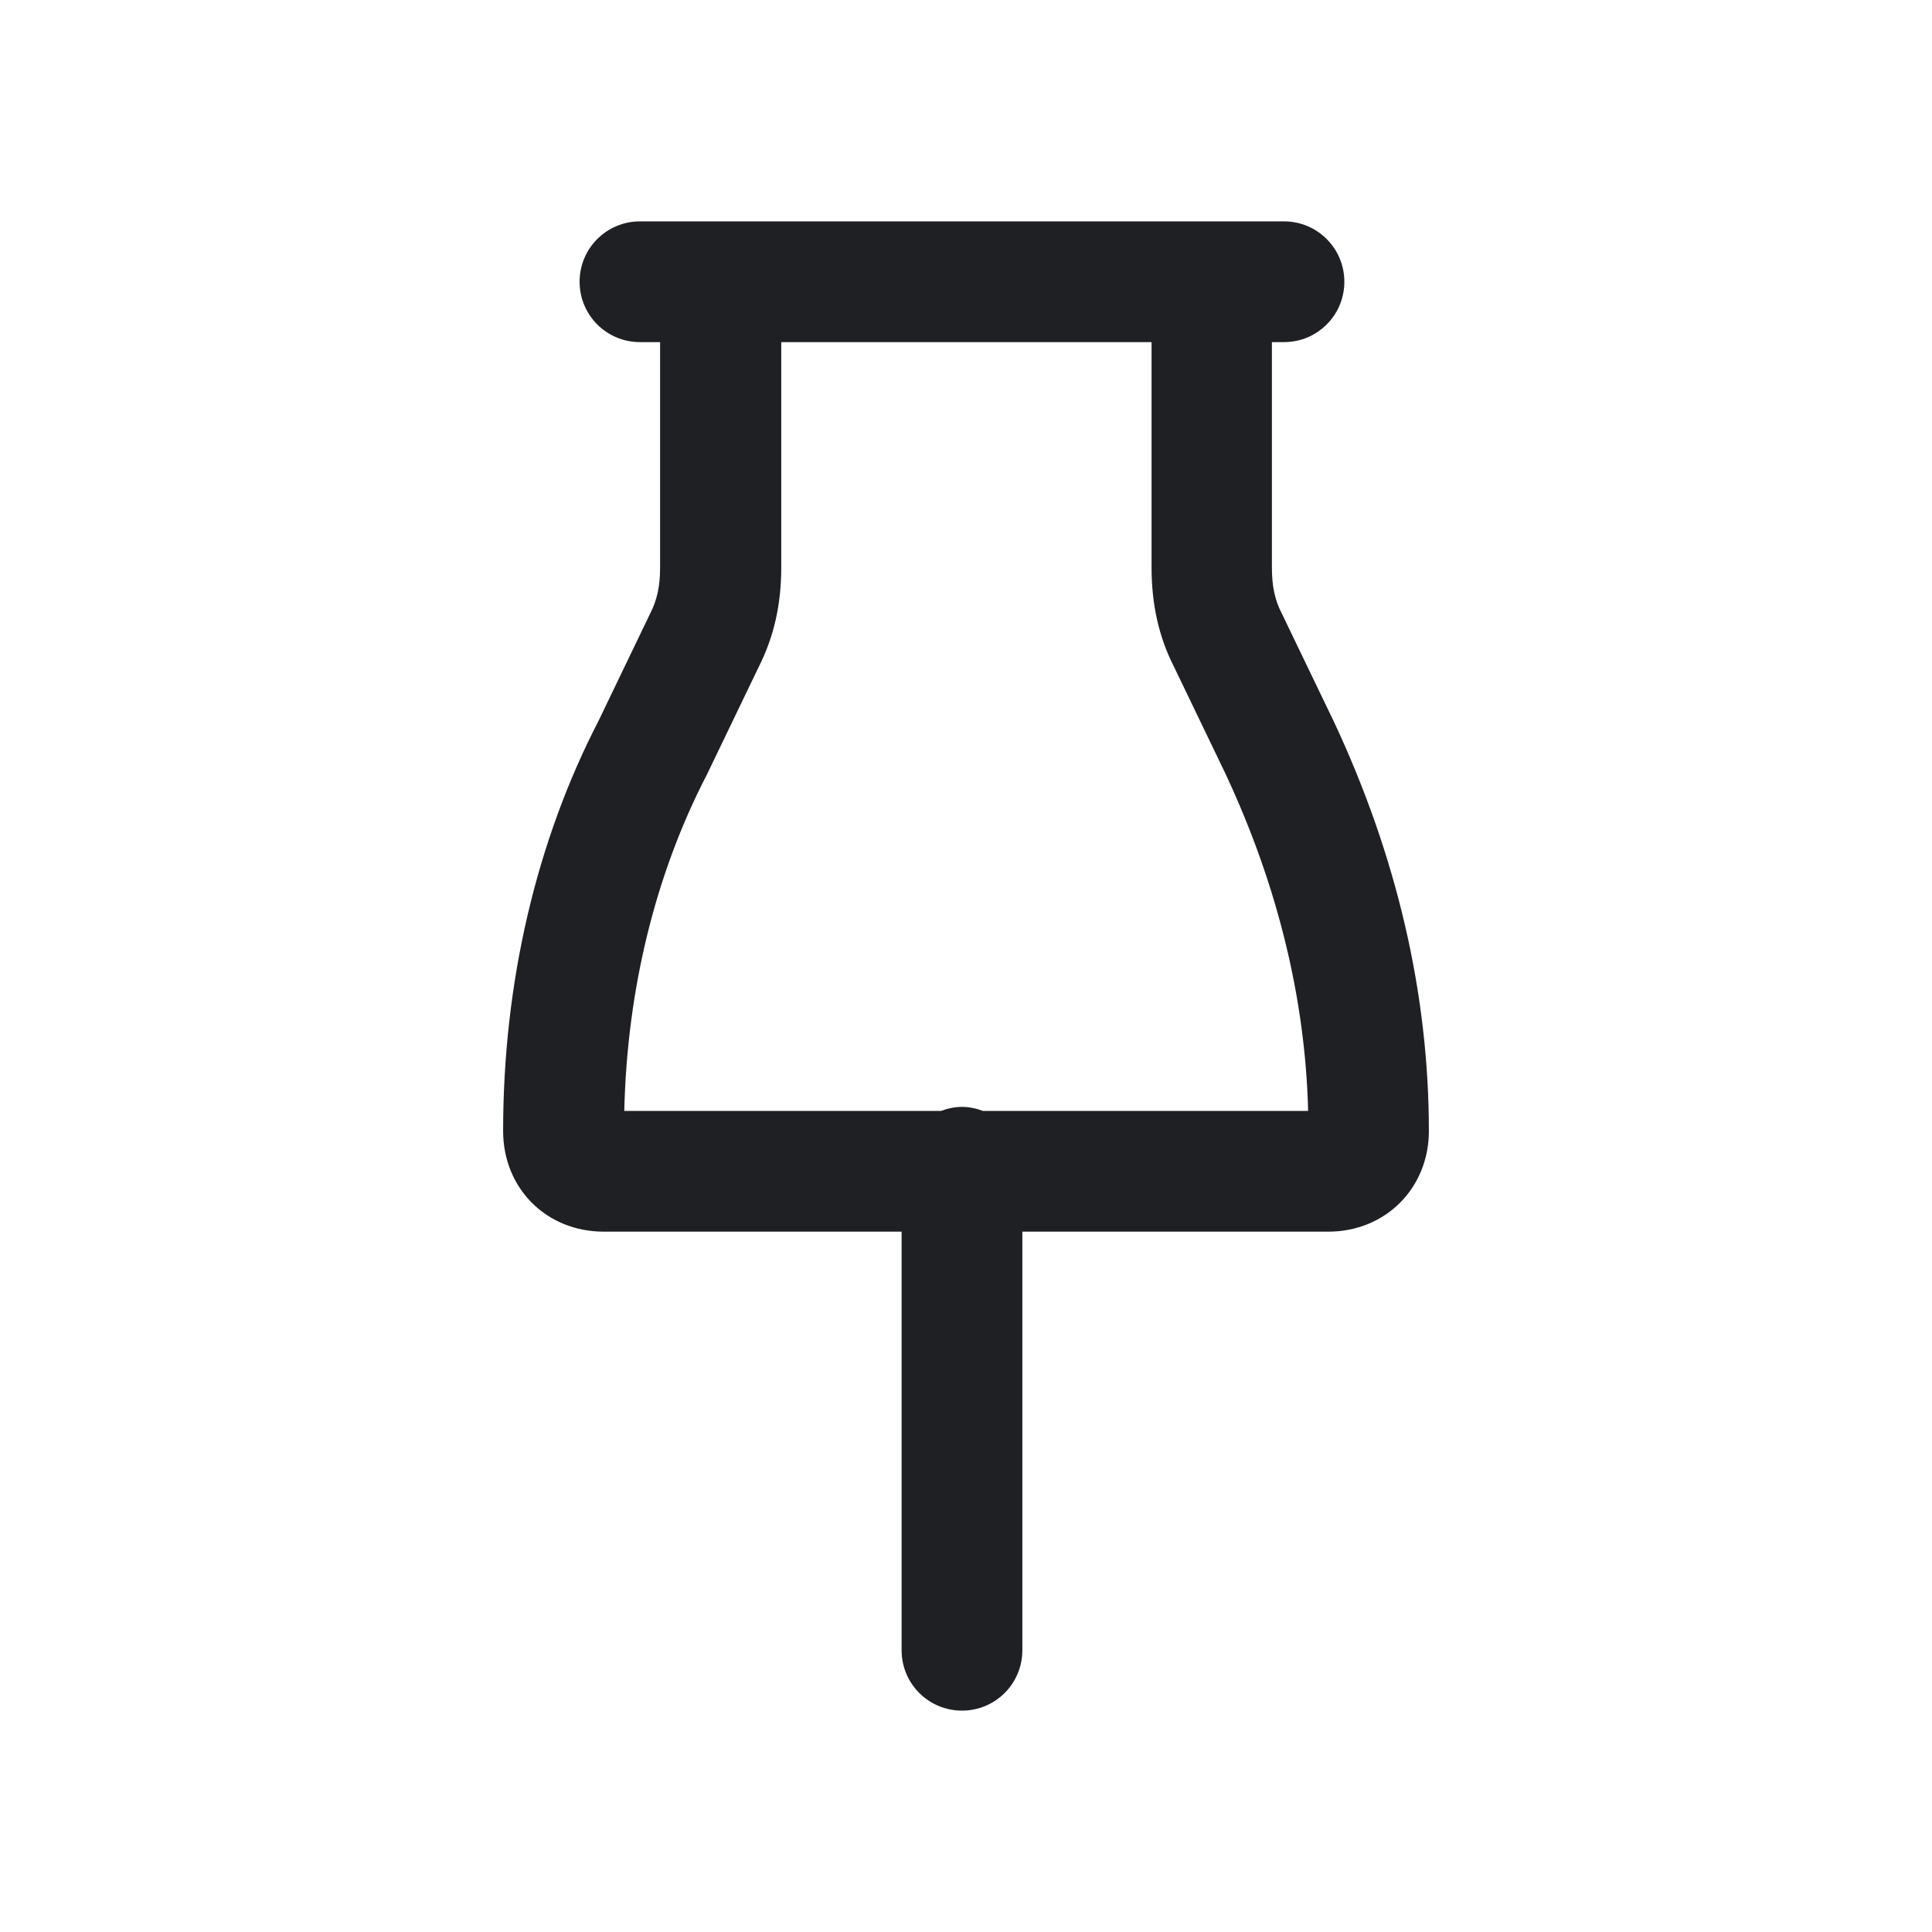 <svg width="48" height="48" viewBox="0 0 48 48" fill="none" xmlns="http://www.w3.org/2000/svg">
<path d="M33.15 17.95L31.84 15.23C31.67 14.9 31.6 14.55 31.6 14.1V8.5H31.9C32.73 8.5 33.4 7.83 33.4 7C33.4 6.17 32.73 5.5 31.9 5.5H15.9C15.07 5.5 14.4 6.17 14.4 7C14.4 7.83 15.07 8.5 15.9 8.5H16.4V14.1C16.4 14.55 16.33 14.9 16.15 15.25L14.87 17.91C13.32 20.91 12.5 24.43 12.5 28.1C12.5 29.52 13.57 30.6 15 30.6H22.4V41C22.4 41.83 23.07 42.5 23.9 42.5C24.73 42.5 25.4 41.83 25.4 41V30.6H33C34.42 30.6 35.5 29.52 35.5 28.1C35.5 24.7 34.71 21.29 33.15 17.95V17.95ZM24.42 27.6C24.26 27.54 24.08 27.5 23.9 27.5C23.72 27.5 23.54 27.54 23.38 27.6H15.51C15.58 24.59 16.28 21.72 17.56 19.25L18.85 16.57C19.23 15.82 19.41 15.01 19.41 14.1V8.5H28.61V14.1C28.61 15.01 28.79 15.82 29.16 16.55L30.45 19.23C31.74 21.99 32.43 24.81 32.5 27.6H24.42V27.6Z" fill="#1F2024"/>
</svg>
